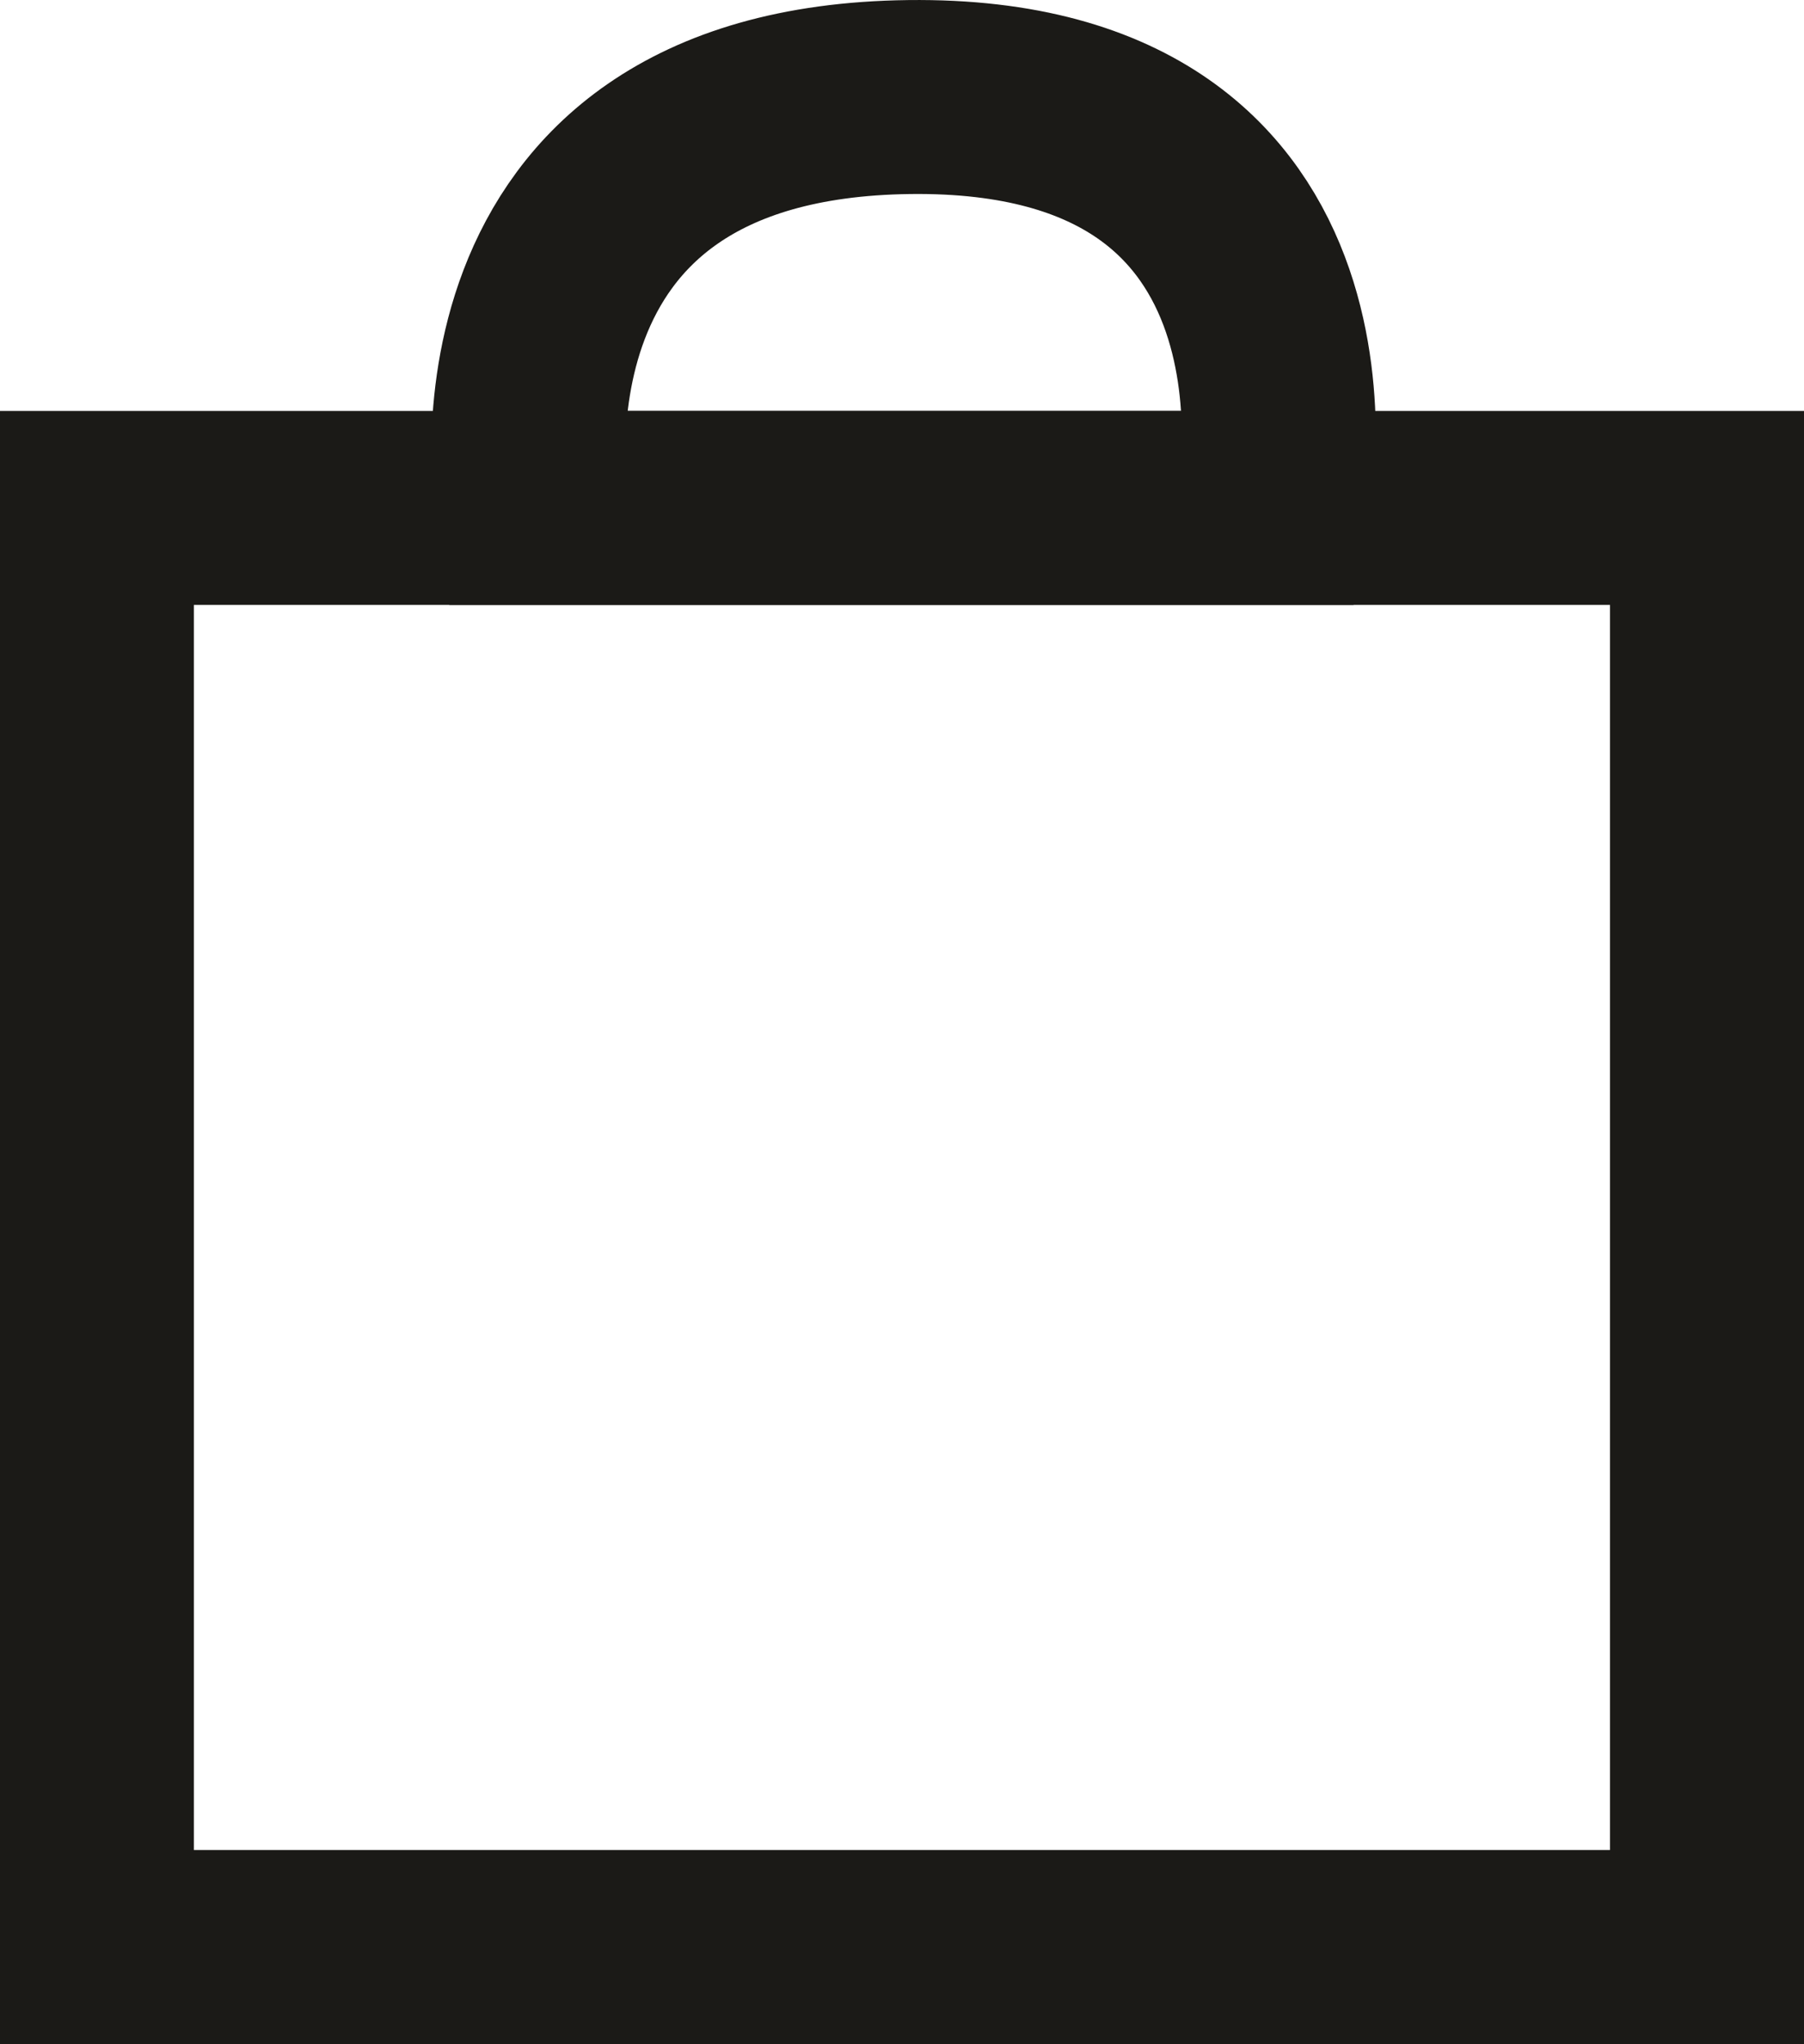 <svg xmlns="http://www.w3.org/2000/svg" width="27.898" height="31.614" viewBox="0 0 27.898 31.614">
  <g id="Component_2_1" data-name="Component 2 – 1" transform="translate(1.5 1.5)">
    <path id="Path_1" data-name="Path 1" d="M1766.463,38.5V60.758h-24.9V38.5h24.9Z" transform="translate(-1741.565 -32.144)" fill="none" stroke="#1B1A17" stroke-width="3"/>
    <path id="Path_2" data-name="Path 2" d="M1746.574,39.207c6.859-.083,5.63,6.355,5.63,6.355h-11.468S1739.715,39.29,1746.574,39.207Z" transform="translate(-1734.013 -39.206)" fill="none" stroke="#1B1A17" stroke-width="3"/>
  </g>
</svg>
